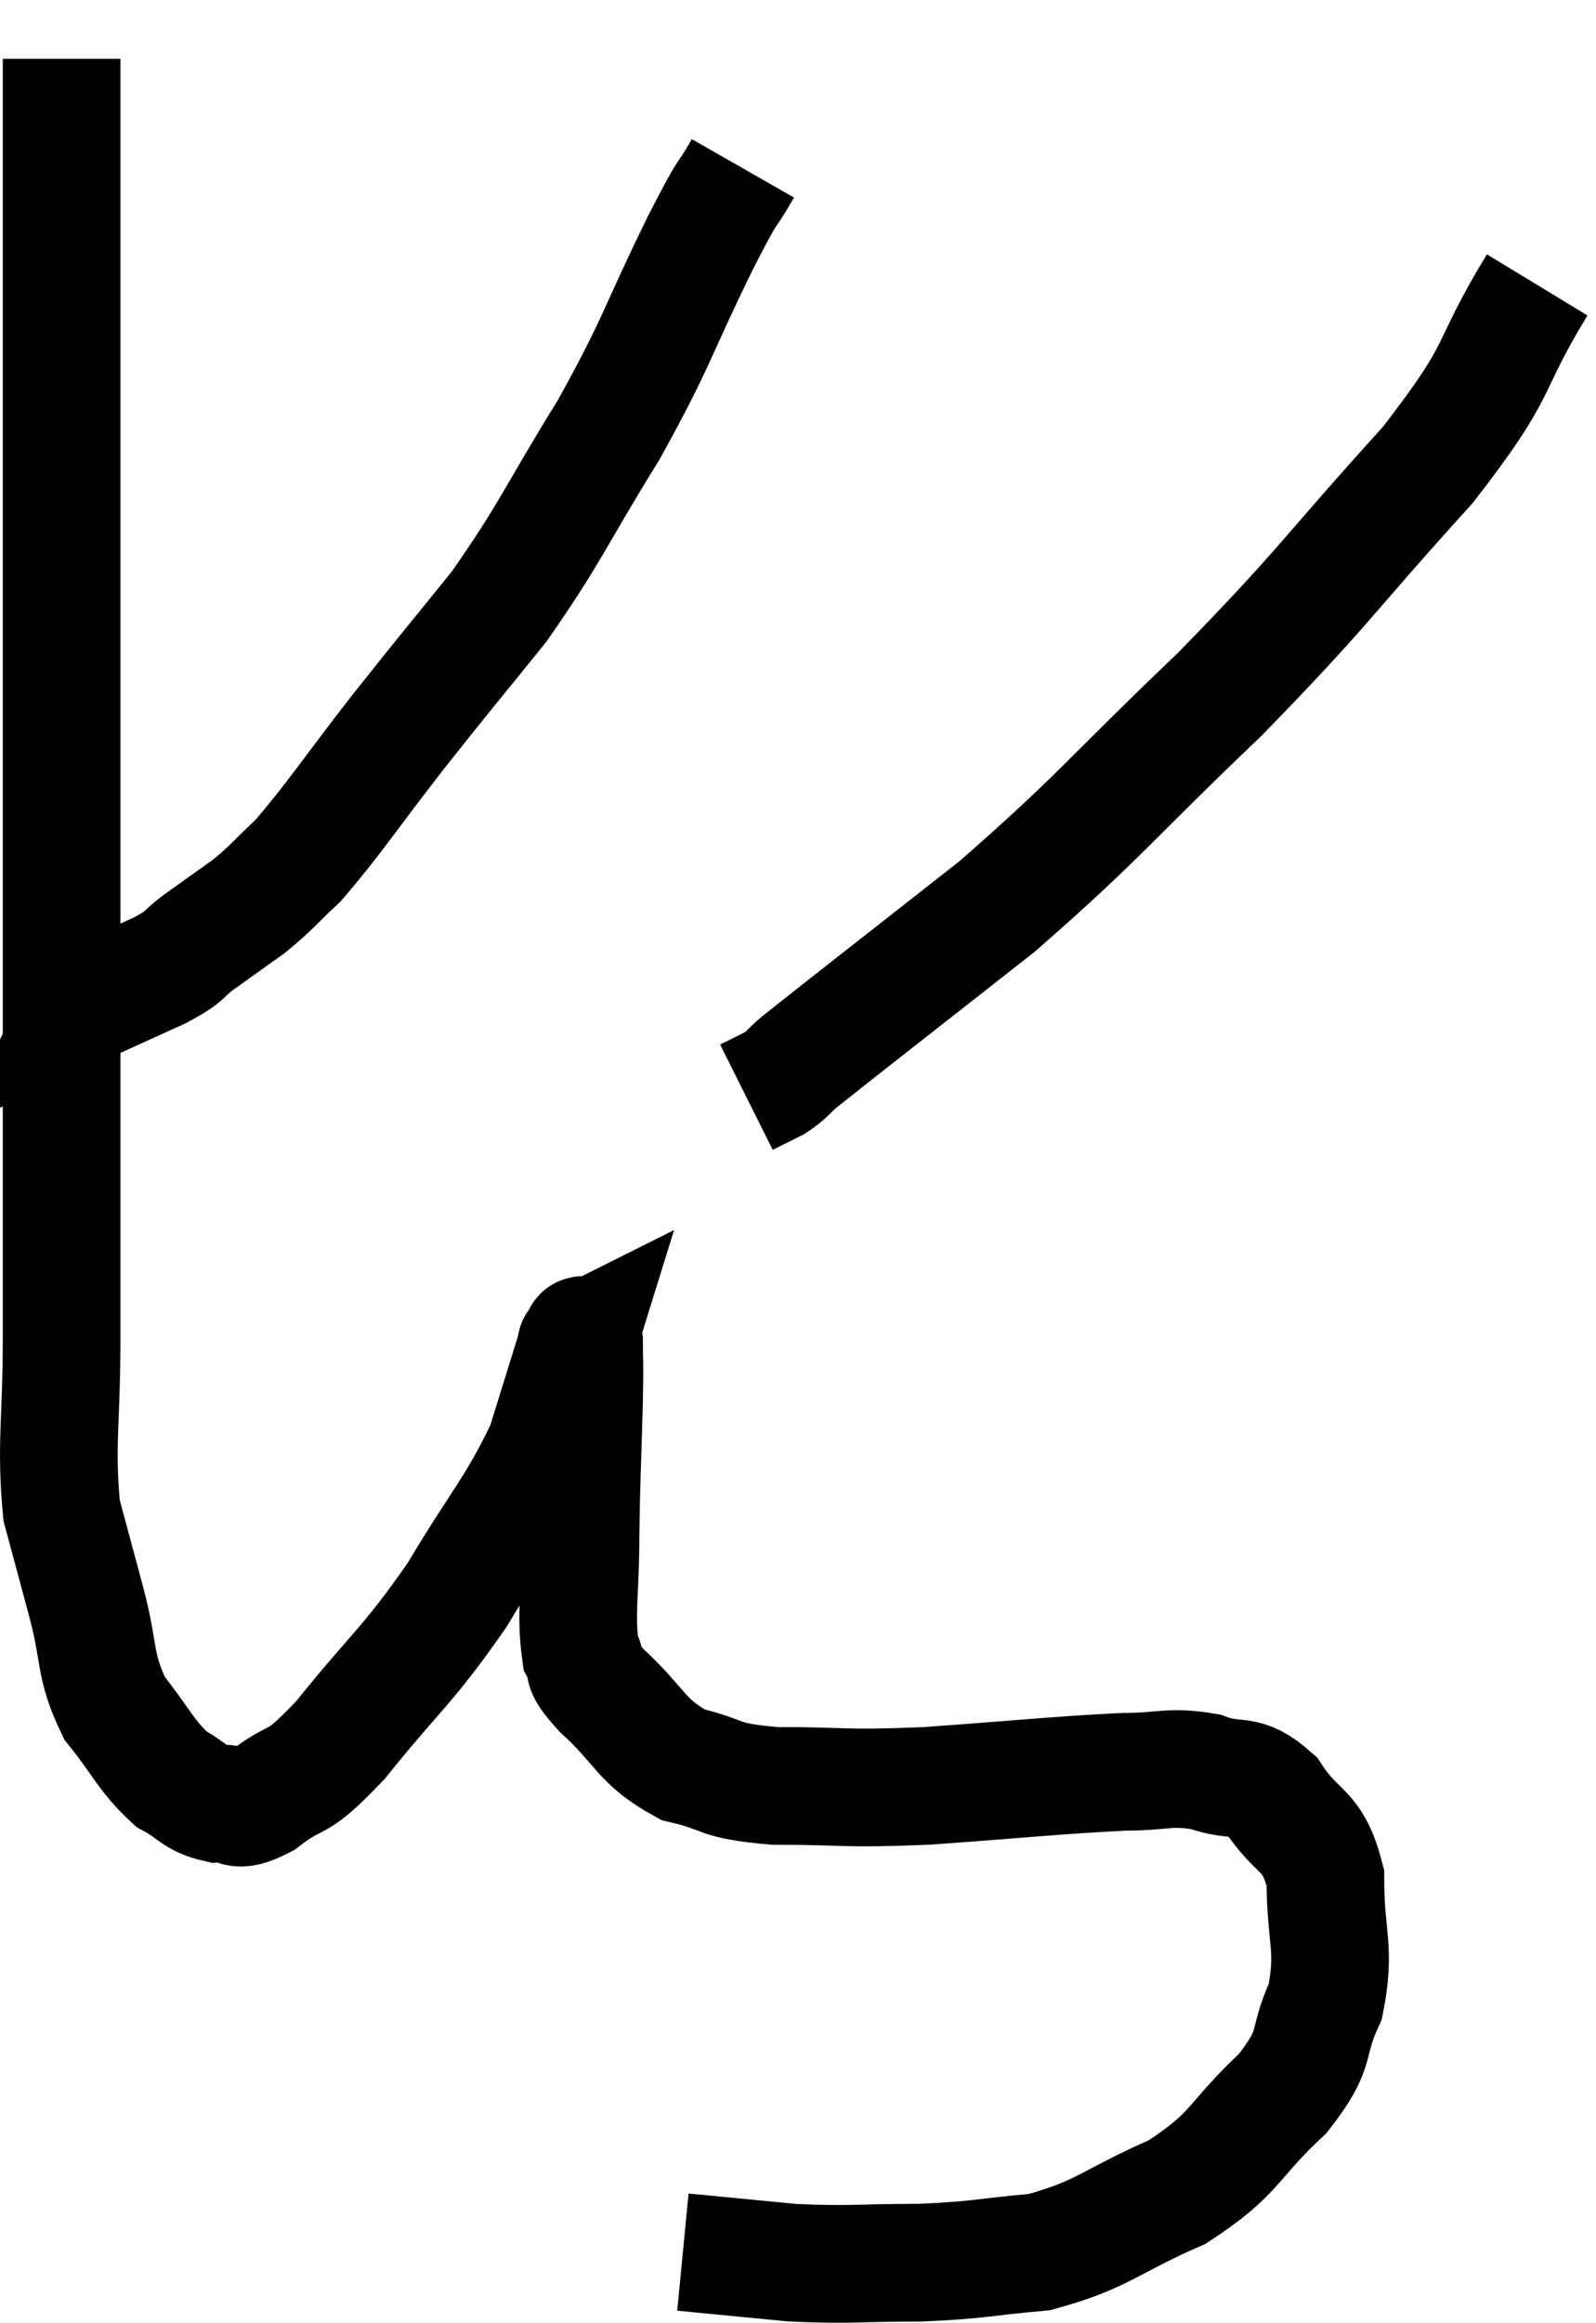 <svg xmlns="http://www.w3.org/2000/svg" viewBox="10.713 1.58 27.127 39.46" width="27.127" height="39.46"><path d="M 11.76 2.58 C 11.76 3.81, 11.76 3.39, 11.76 5.04 C 11.76 7.11, 11.76 7.2, 11.76 9.18 C 11.76 11.07, 11.76 10.665, 11.76 12.96 C 11.76 15.66, 11.76 16.44, 11.76 18.36 C 11.76 19.5, 11.76 19.155, 11.76 20.64 C 11.76 22.47, 11.76 22.65, 11.76 24.3 C 11.76 25.77, 11.655 26.115, 11.76 27.24 C 11.97 28.02, 11.955 27.96, 12.18 28.8 C 12.42 29.7, 12.3 29.85, 12.66 30.6 C 13.14 31.2, 13.185 31.395, 13.62 31.8 C 14.01 32.01, 14.01 32.13, 14.4 32.22 C 14.79 32.19, 14.655 32.43, 15.18 32.16 C 15.84 31.65, 15.675 32.01, 16.5 31.14 C 17.49 29.91, 17.61 29.925, 18.48 28.68 C 19.23 27.42, 19.47 27.225, 19.98 26.16 C 20.25 25.29, 20.385 24.855, 20.52 24.42 C 20.52 24.42, 20.49 24.435, 20.52 24.42 C 20.58 24.39, 20.61 24.12, 20.64 24.36 C 20.64 24.87, 20.655 24.555, 20.64 25.38 C 20.61 26.52, 20.595 26.595, 20.58 27.66 C 20.58 28.65, 20.49 28.98, 20.58 29.64 C 20.76 29.97, 20.505 29.82, 20.94 30.3 C 21.63 30.93, 21.585 31.155, 22.32 31.56 C 23.1 31.74, 22.845 31.83, 23.88 31.92 C 25.17 31.92, 24.975 31.98, 26.46 31.92 C 28.14 31.8, 28.635 31.74, 29.82 31.68 C 30.51 31.68, 30.57 31.575, 31.2 31.68 C 31.77 31.89, 31.83 31.65, 32.34 32.1 C 32.79 32.79, 33.015 32.61, 33.24 33.48 C 33.24 34.53, 33.42 34.665, 33.24 35.58 C 32.88 36.36, 33.15 36.33, 32.52 37.14 C 31.62 37.98, 31.755 38.145, 30.72 38.82 C 29.55 39.33, 29.475 39.54, 28.38 39.84 C 27.36 39.93, 27.39 39.975, 26.34 40.02 C 25.26 40.02, 25.185 40.065, 24.18 40.02 C 23.25 39.93, 22.785 39.885, 22.32 39.84 C 22.32 39.84, 22.32 39.84, 22.32 39.84 L 22.32 39.84" fill="none" stroke="black" stroke-width="2"></path><path d="M 23.34 4.44 C 22.98 5.07, 23.19 4.59, 22.62 5.7 C 21.84 7.29, 21.915 7.335, 21.06 8.88 C 20.13 10.38, 20.1 10.59, 19.2 11.88 C 18.33 12.96, 18.315 12.96, 17.46 14.04 C 16.62 15.12, 16.41 15.465, 15.78 16.2 C 15.36 16.59, 15.36 16.635, 14.94 16.98 C 14.52 17.28, 14.475 17.31, 14.1 17.58 C 13.77 17.82, 13.935 17.79, 13.44 18.06 C 12.78 18.36, 12.45 18.51, 12.12 18.66 C 12.12 18.66, 12.12 18.66, 12.12 18.66 C 12.12 18.66, 12.135 18.63, 12.12 18.66 L 12.06 18.78" fill="none" stroke="black" stroke-width="2"></path><path d="M 36.84 6.42 C 35.91 7.95, 36.33 7.74, 34.98 9.48 C 33.21 11.43, 33.27 11.505, 31.44 13.38 C 29.55 15.18, 29.445 15.42, 27.66 16.98 C 25.98 18.3, 25.245 18.87, 24.3 19.62 C 24.09 19.8, 24.105 19.83, 23.88 19.98 L 23.4 20.22" fill="none" stroke="black" stroke-width="2"></path></svg>